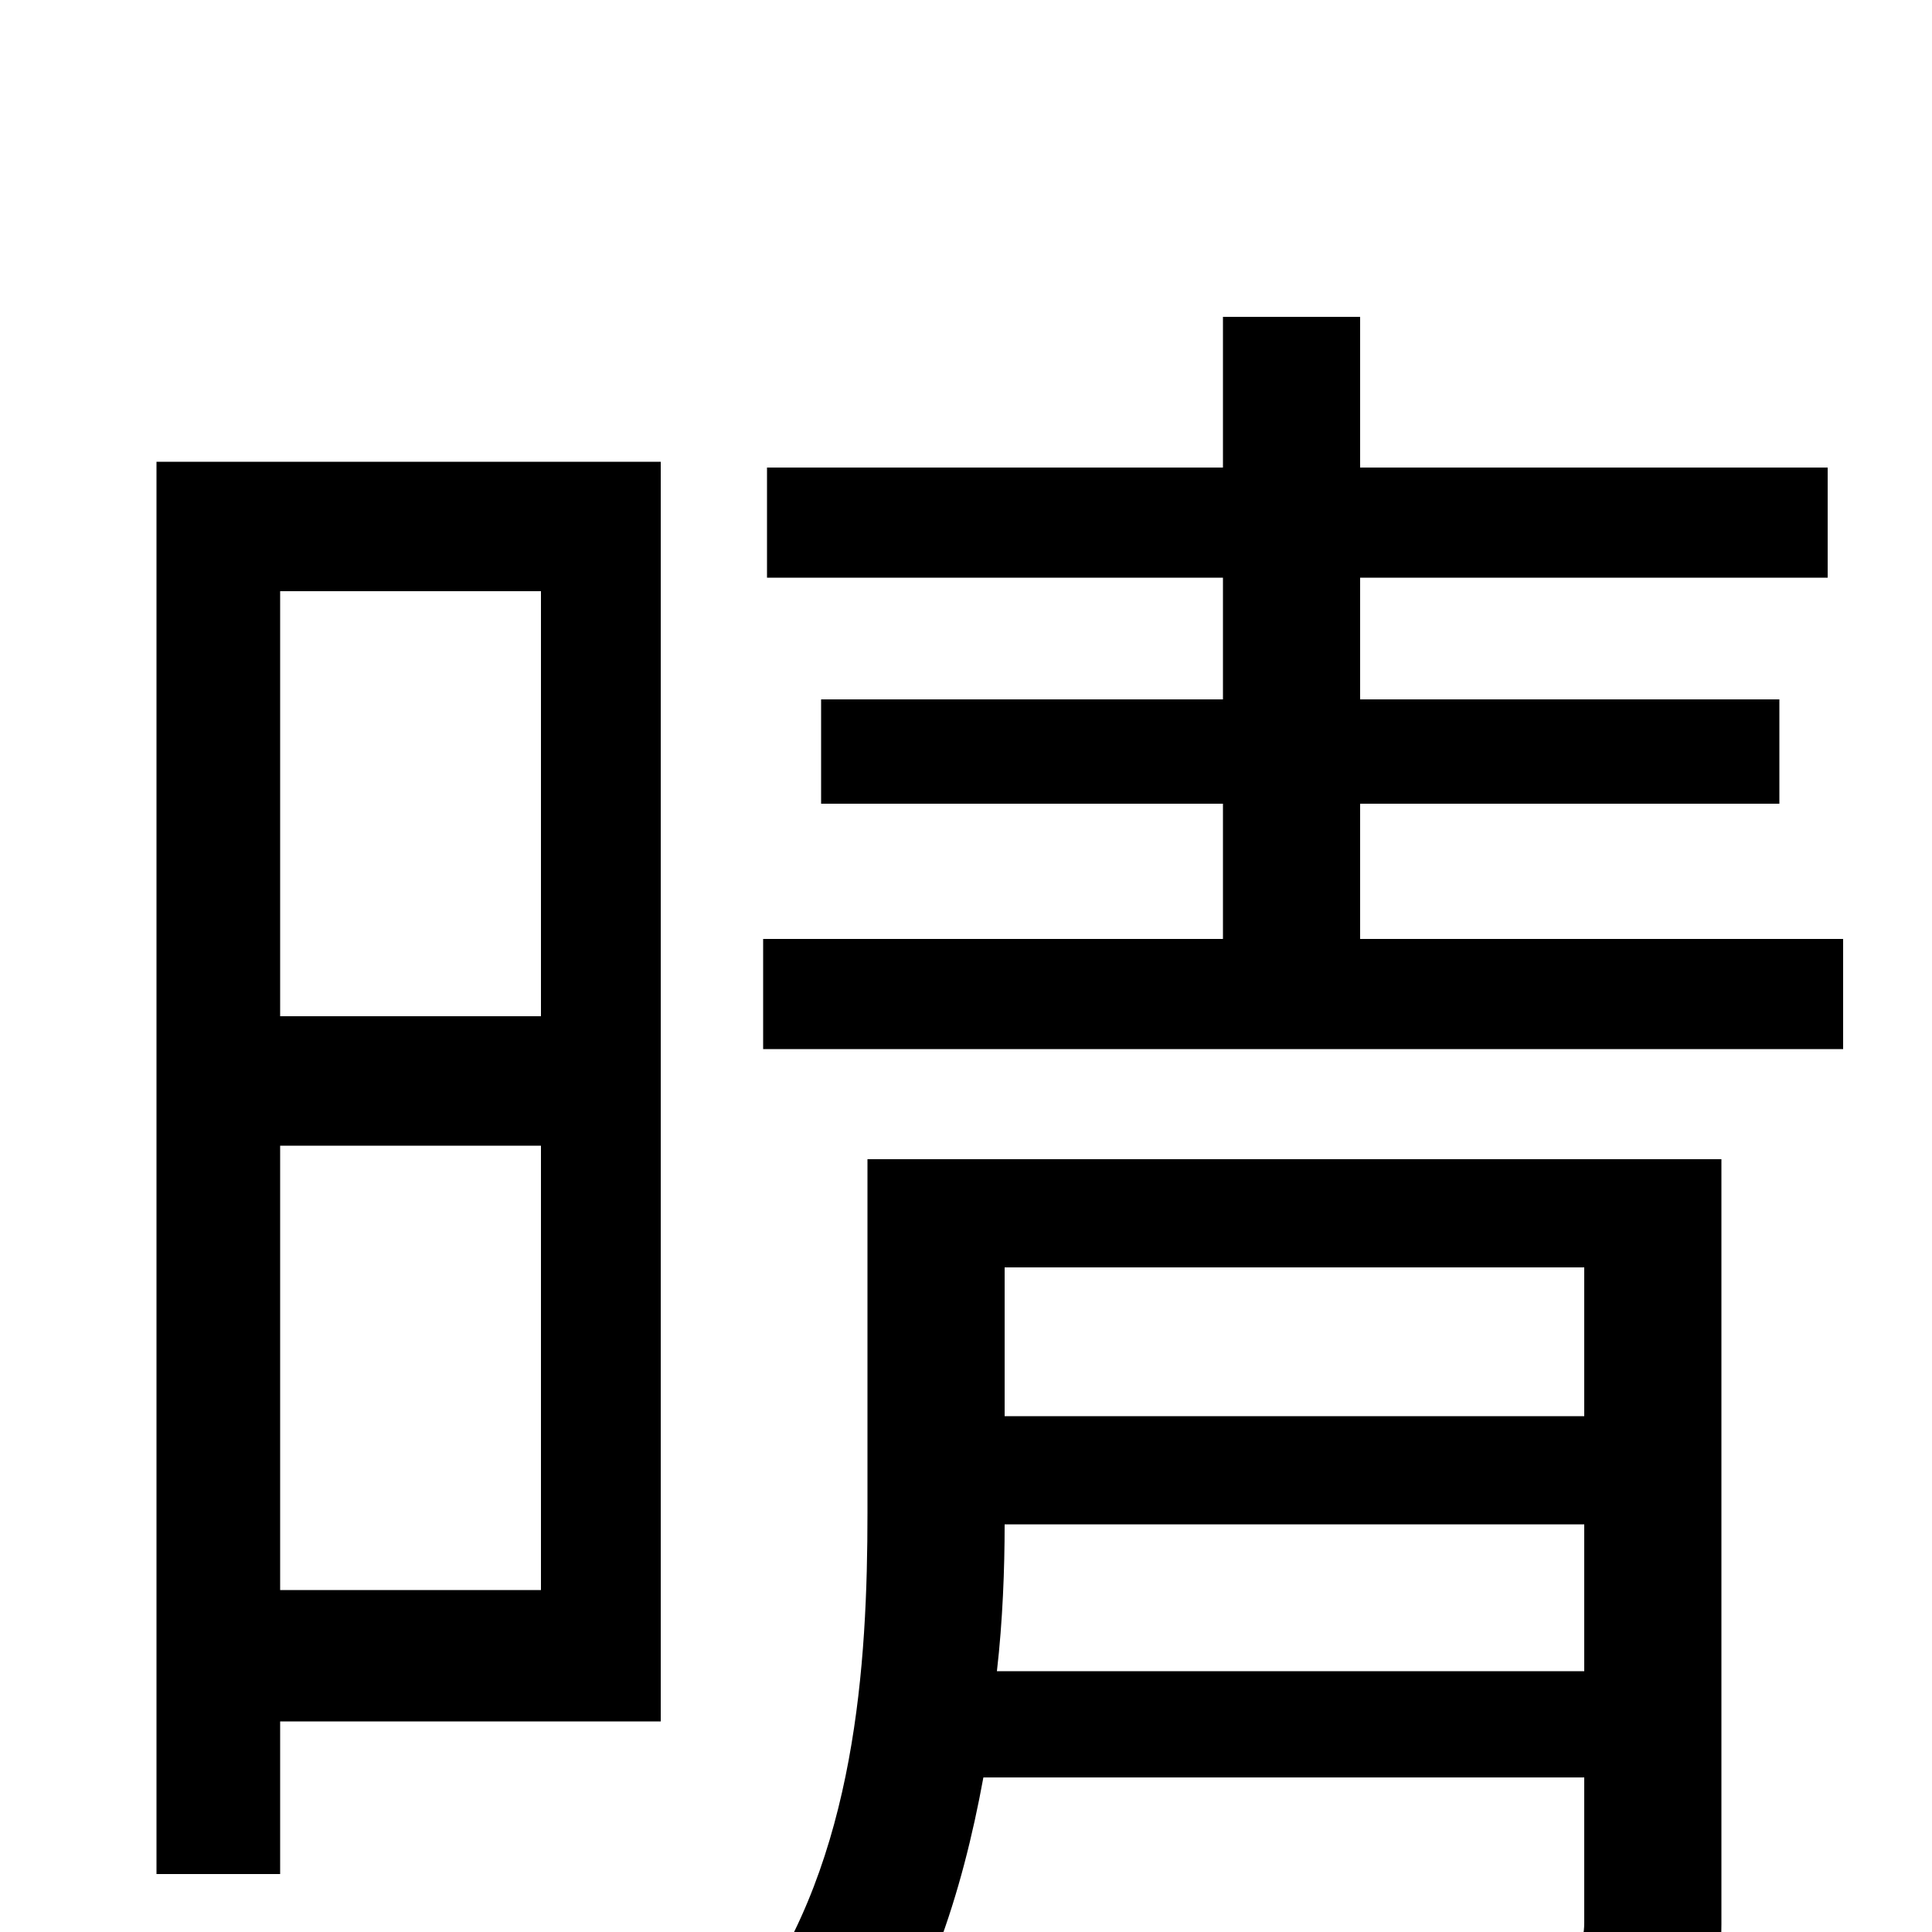 <svg xmlns="http://www.w3.org/2000/svg" viewBox="0 -1000 1000 1000">
	<path fill="#000000" d="M280 -694V-474H145V-694ZM145 -177V-407H280V-177ZM342 -761H81V-30H145V-109H342ZM516 -135C519 -161 520 -188 520 -211H820V-135ZM820 -344V-267H520V-344ZM891 -400H449V-217C449 -139 443 -38 389 37C404 45 432 73 442 88C479 40 498 -20 509 -80H820V-5C820 7 816 11 802 12C789 13 741 13 691 11C700 29 710 56 713 75C783 75 827 75 856 63C883 53 891 34 891 -4ZM704 -514V-584H921V-638H704V-701H946V-758H704V-836H633V-758H397V-701H633V-638H425V-584H633V-514H395V-457H954V-514Z"/>
</svg>